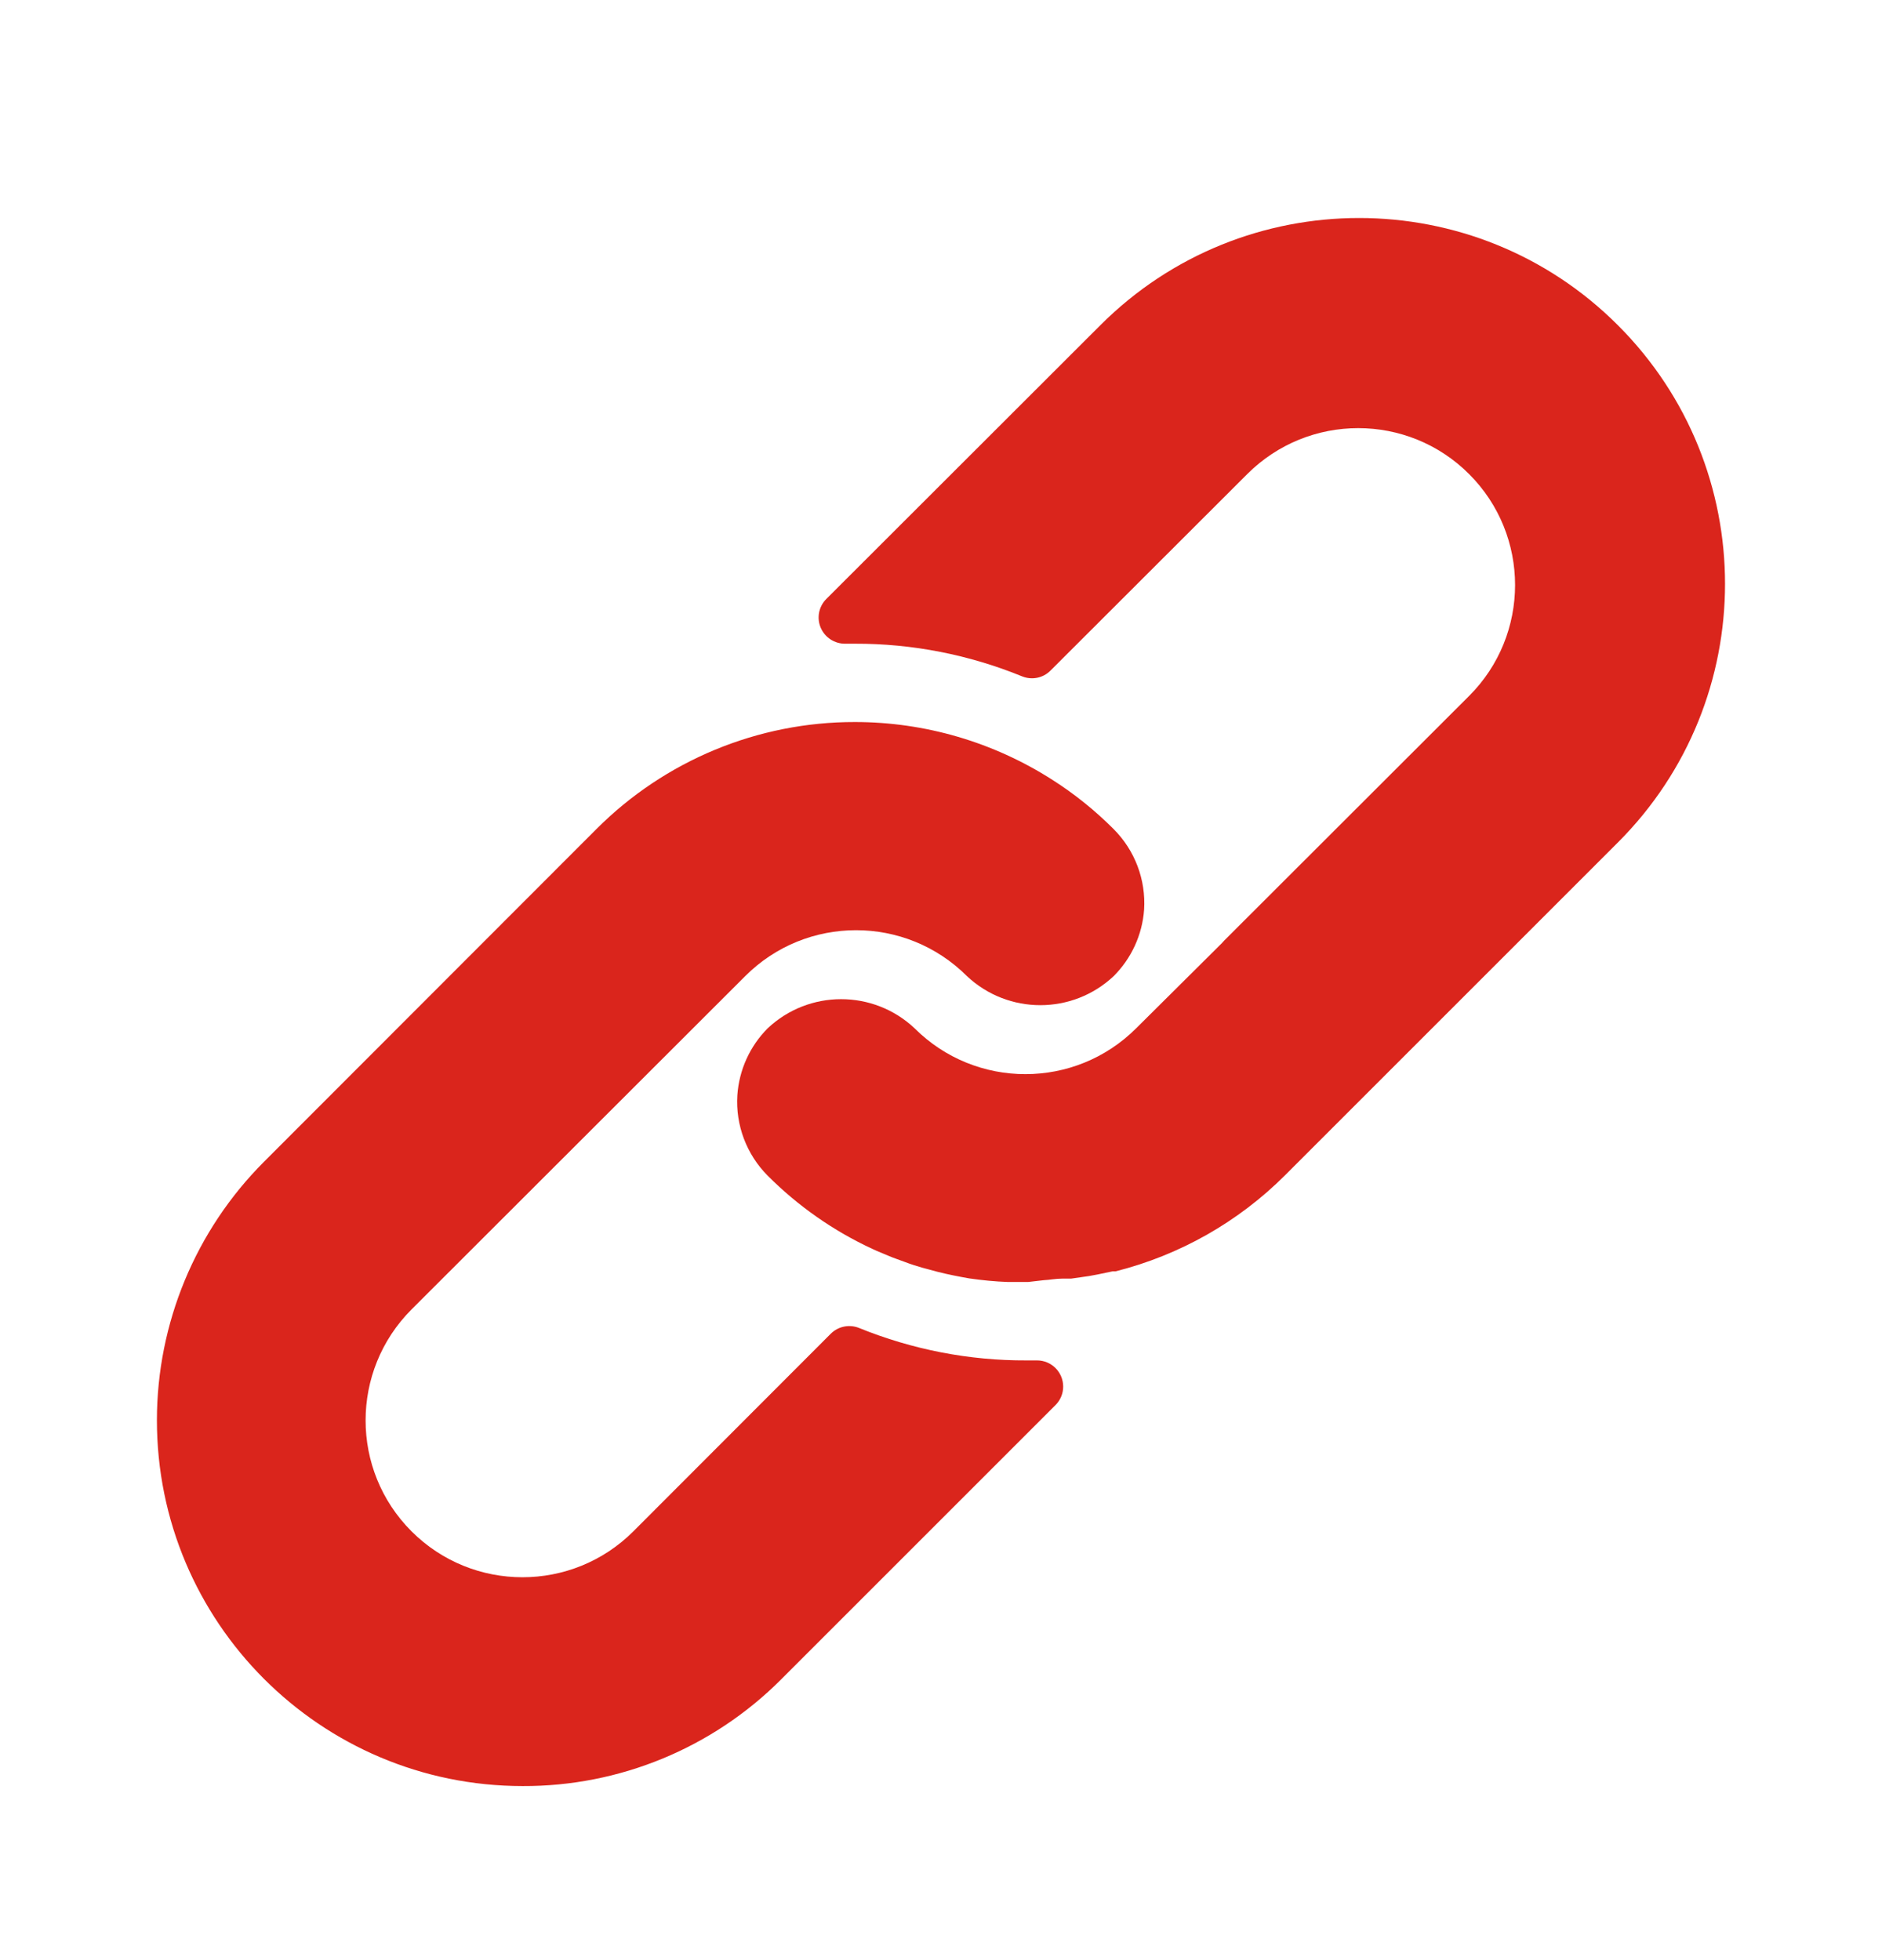 <svg width="24" height="25" viewBox="0 0 24 25" fill="none" xmlns="http://www.w3.org/2000/svg">
<path d="M14.203 10.576C13.966 10.338 13.703 10.126 13.42 9.946C12.669 9.465 11.795 9.209 10.903 9.209C9.666 9.207 8.478 9.699 7.604 10.576L3.365 14.819C2.493 15.693 2.002 16.877 2.001 18.112C2 20.689 4.087 22.779 6.664 22.78C7.9 22.785 9.087 22.295 9.96 21.421L13.46 17.921C13.523 17.858 13.559 17.772 13.558 17.683C13.557 17.499 13.407 17.35 13.223 17.351H13.09C12.359 17.354 11.634 17.213 10.957 16.938C10.832 16.887 10.689 16.916 10.594 17.011L8.077 19.531C7.296 20.312 6.029 20.312 5.248 19.531C4.467 18.75 4.467 17.483 5.248 16.701L9.504 12.449C10.284 11.669 11.549 11.669 12.33 12.449C12.856 12.944 13.677 12.944 14.203 12.449C14.429 12.222 14.567 11.922 14.59 11.602C14.614 11.221 14.473 10.847 14.203 10.576Z" fill="#DA251C"/>
<path d="M20.631 4.147C18.809 2.325 15.855 2.325 14.033 4.147L10.537 7.64C10.441 7.736 10.413 7.881 10.466 8.006C10.52 8.132 10.644 8.212 10.78 8.21H10.903C11.633 8.208 12.357 8.35 13.033 8.626C13.158 8.677 13.301 8.649 13.396 8.553L15.905 6.047C16.687 5.265 17.954 5.265 18.735 6.047C19.516 6.828 19.516 8.095 18.735 8.876L15.609 11.999L15.582 12.029L14.489 13.115C13.708 13.895 12.444 13.895 11.663 13.115C11.137 12.62 10.316 12.62 9.79 13.115C9.562 13.344 9.425 13.647 9.403 13.969C9.379 14.35 9.52 14.724 9.79 14.995C10.176 15.382 10.627 15.698 11.123 15.928C11.193 15.961 11.263 15.988 11.333 16.018C11.403 16.048 11.476 16.071 11.546 16.098C11.616 16.125 11.69 16.148 11.759 16.168L11.956 16.221C12.089 16.255 12.223 16.281 12.359 16.305C12.524 16.329 12.69 16.345 12.856 16.351H13.089H13.109L13.309 16.328C13.383 16.325 13.459 16.308 13.546 16.308H13.659L13.889 16.275L13.996 16.255L14.189 16.215H14.226C15.044 16.009 15.792 15.585 16.389 14.988L20.631 10.746C22.454 8.924 22.454 5.969 20.631 4.147Z" fill="#DA251C"/>
</svg>
